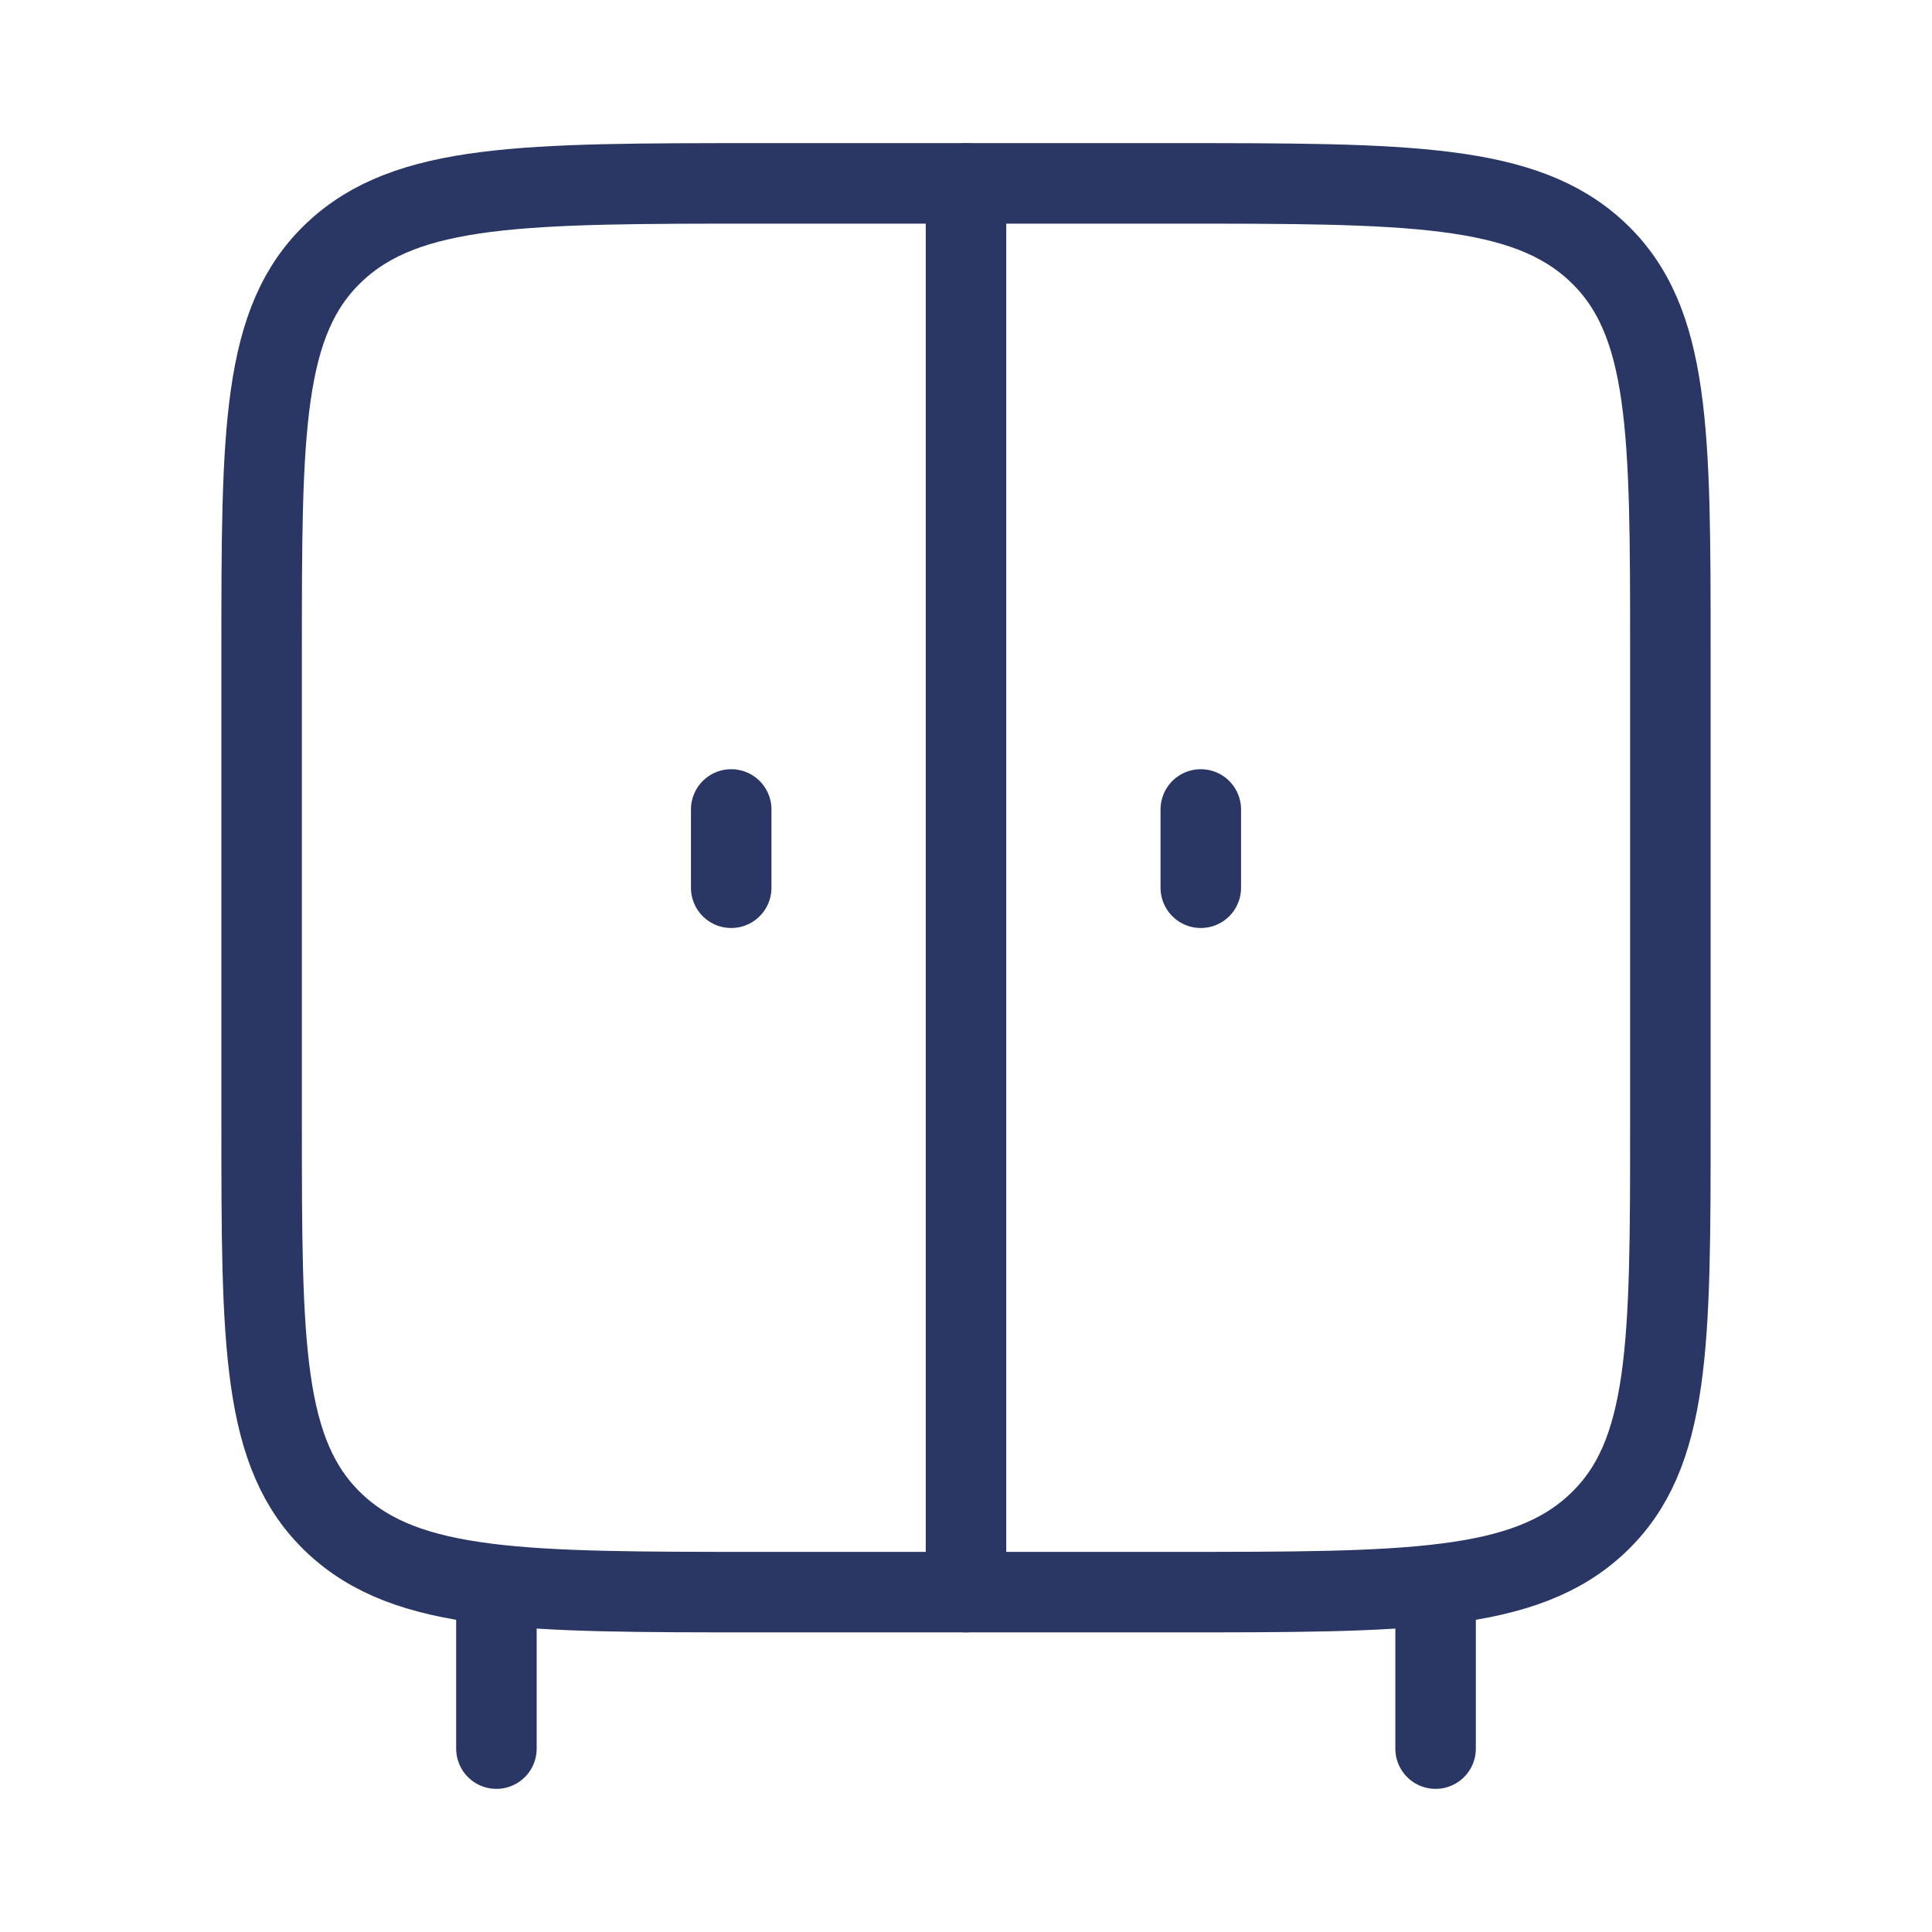 <svg width="36" height="36" viewBox="0 0 36 36" fill="none" xmlns="http://www.w3.org/2000/svg">
<path d="M9.25 29.667V32.583M26.75 29.667V32.583" stroke="#2A3663" stroke-width="1.5" stroke-linecap="round" stroke-linejoin="round"/>
<path d="M4.875 20.917V12.167C4.875 8.042 4.875 5.979 6.232 4.698C7.589 3.417 9.772 3.417 14.14 3.417H21.86C26.228 3.417 28.412 3.417 29.768 4.698C31.125 5.979 31.125 8.042 31.125 12.167V20.917C31.125 25.041 31.125 27.104 29.768 28.385C28.412 29.667 26.228 29.667 21.86 29.667H14.14C9.772 29.667 7.589 29.667 6.232 28.385C4.875 27.104 4.875 25.041 4.875 20.917Z" stroke="#2A3663" stroke-width="1.5" stroke-linecap="round" stroke-linejoin="round"/>
<path d="M18 29.667V3.417" stroke="#2A3663" stroke-width="1.5" stroke-linecap="round" stroke-linejoin="round"/>
<path d="M13.625 15.083V16.542" stroke="#2A3663" stroke-width="1.5" stroke-linecap="round" stroke-linejoin="round"/>
<path d="M22.375 15.083V16.542" stroke="#2A3663" stroke-width="1.5" stroke-linecap="round" stroke-linejoin="round"/>
</svg>
